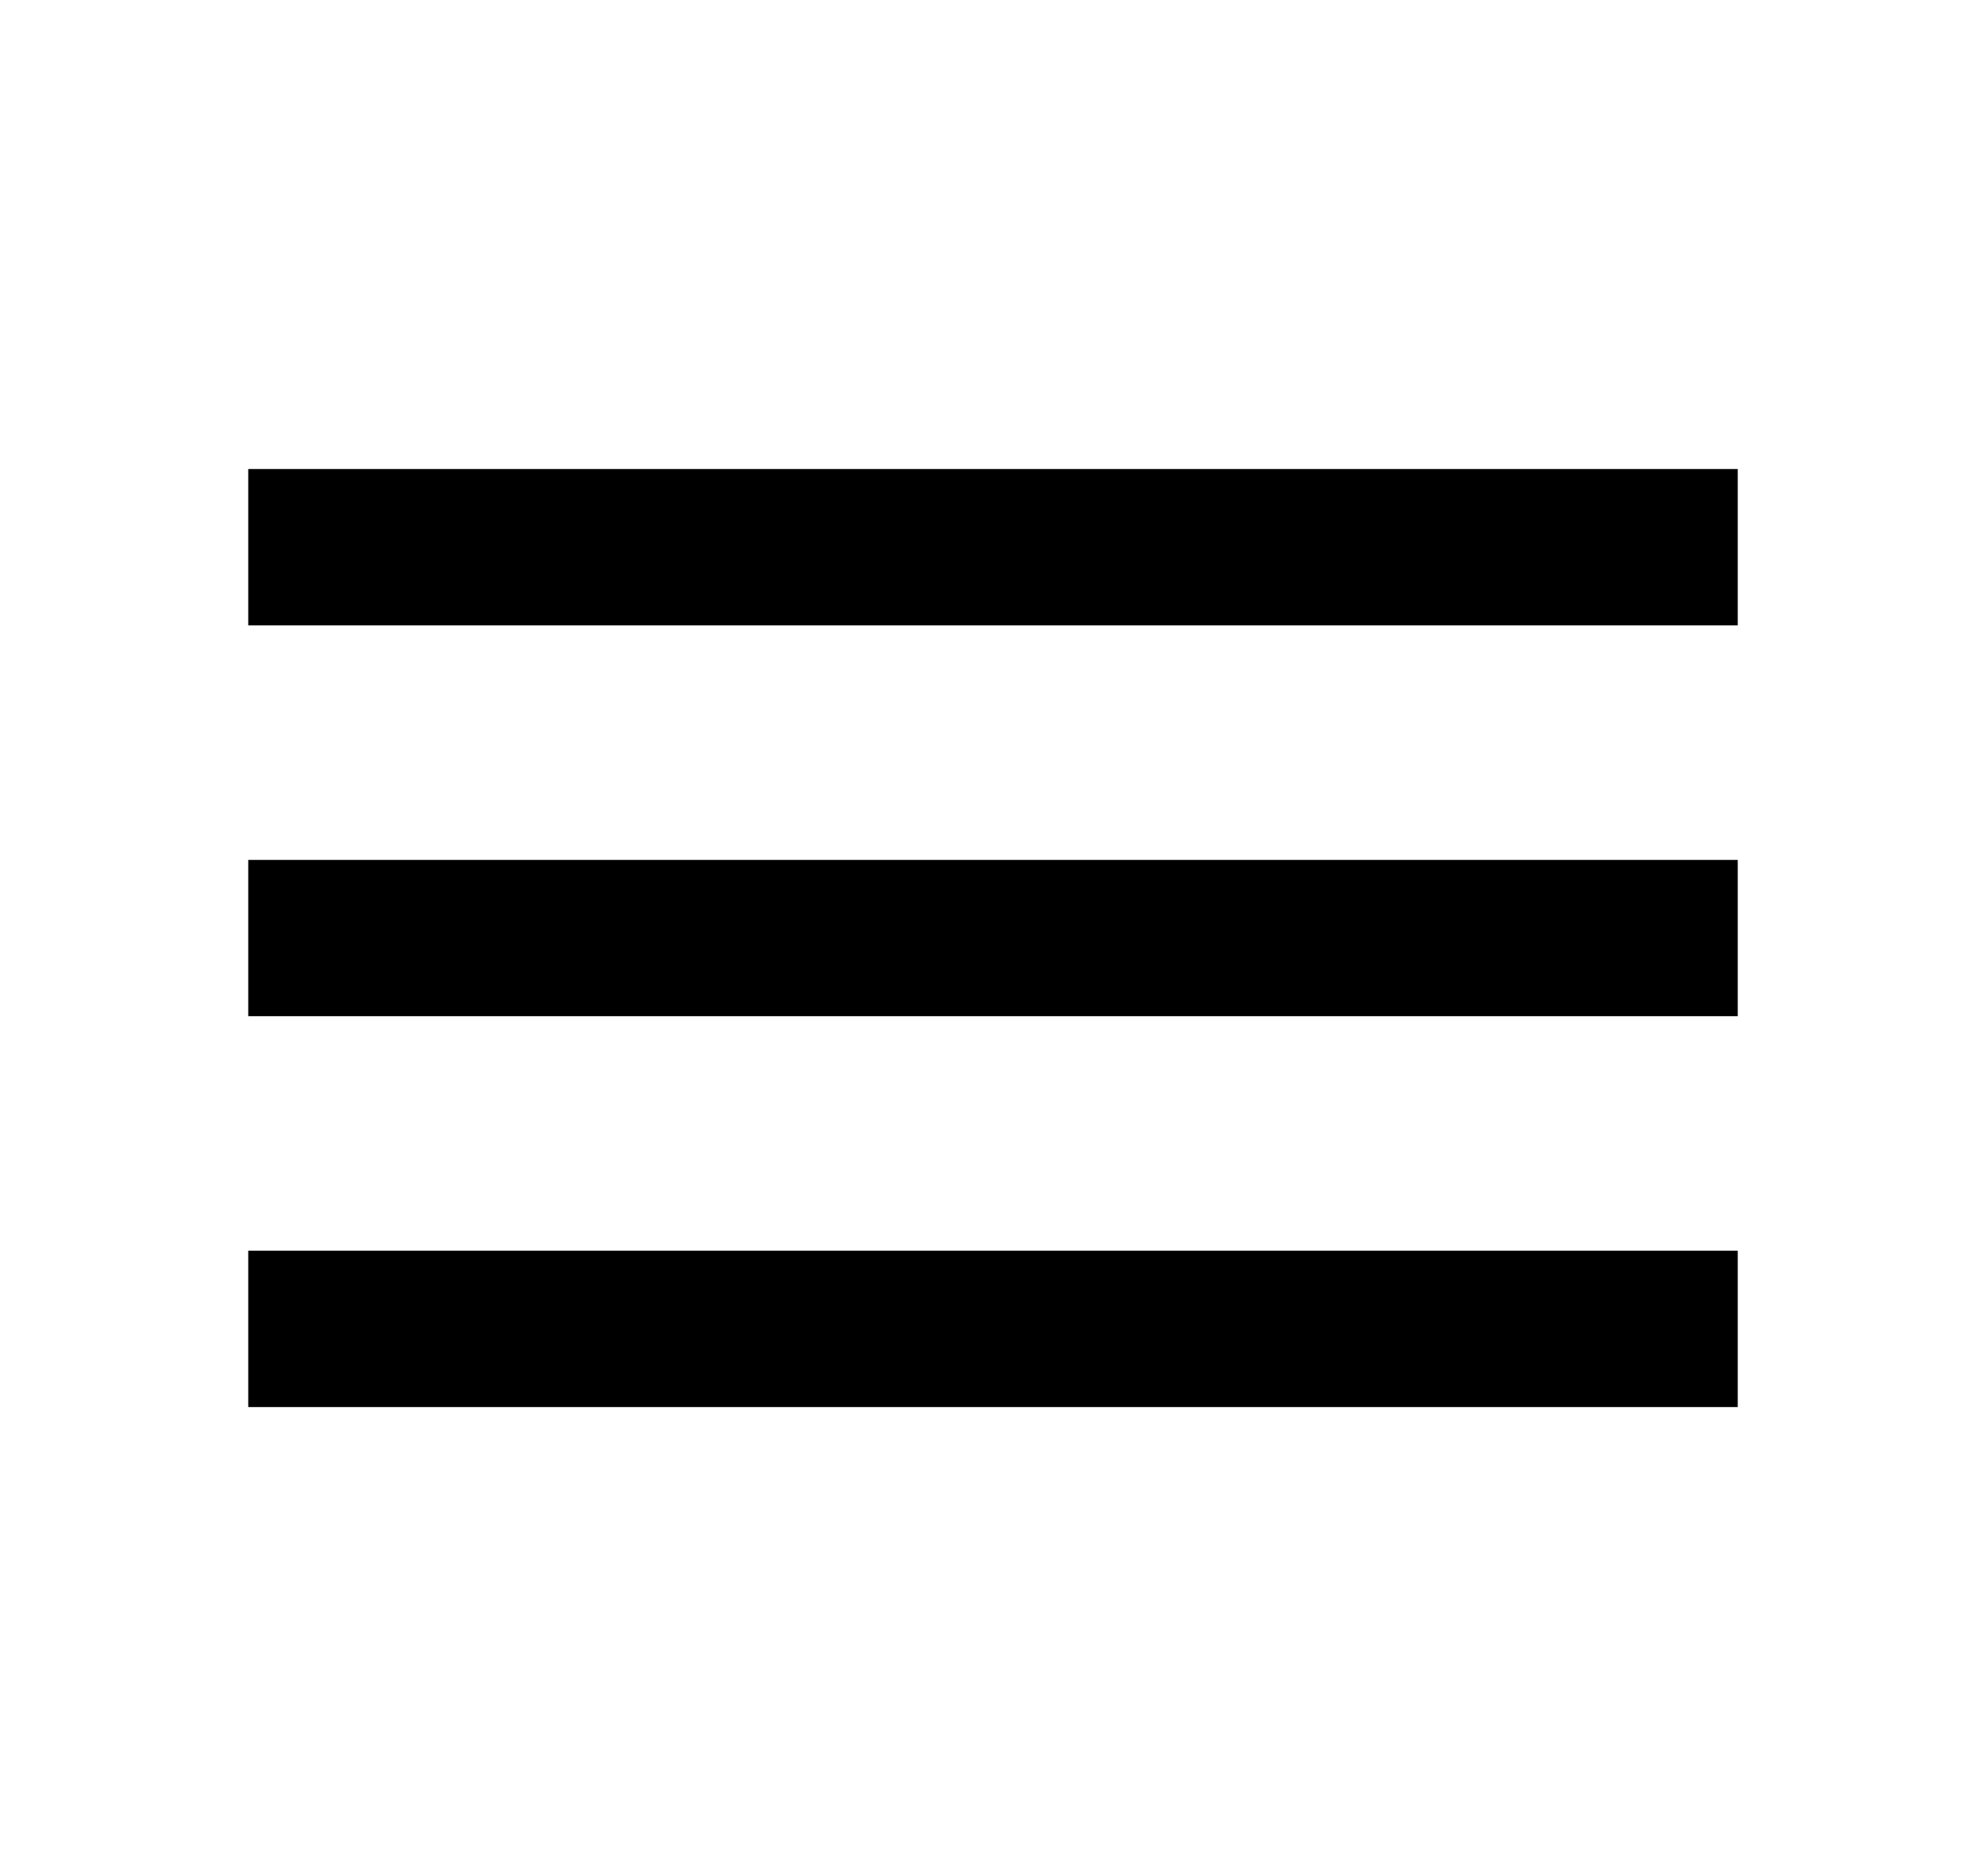 <svg width="36" height="34" viewBox="0 0 36 34" fill="none" xmlns="http://www.w3.org/2000/svg">
<path d="M4.5 25.5H31.5V22.666H4.5V25.5ZM4.5 18.416H31.5V15.584H4.5V18.416ZM4.5 8.5V11.334H31.5V8.5H4.5Z" fill="black"/>
</svg>
